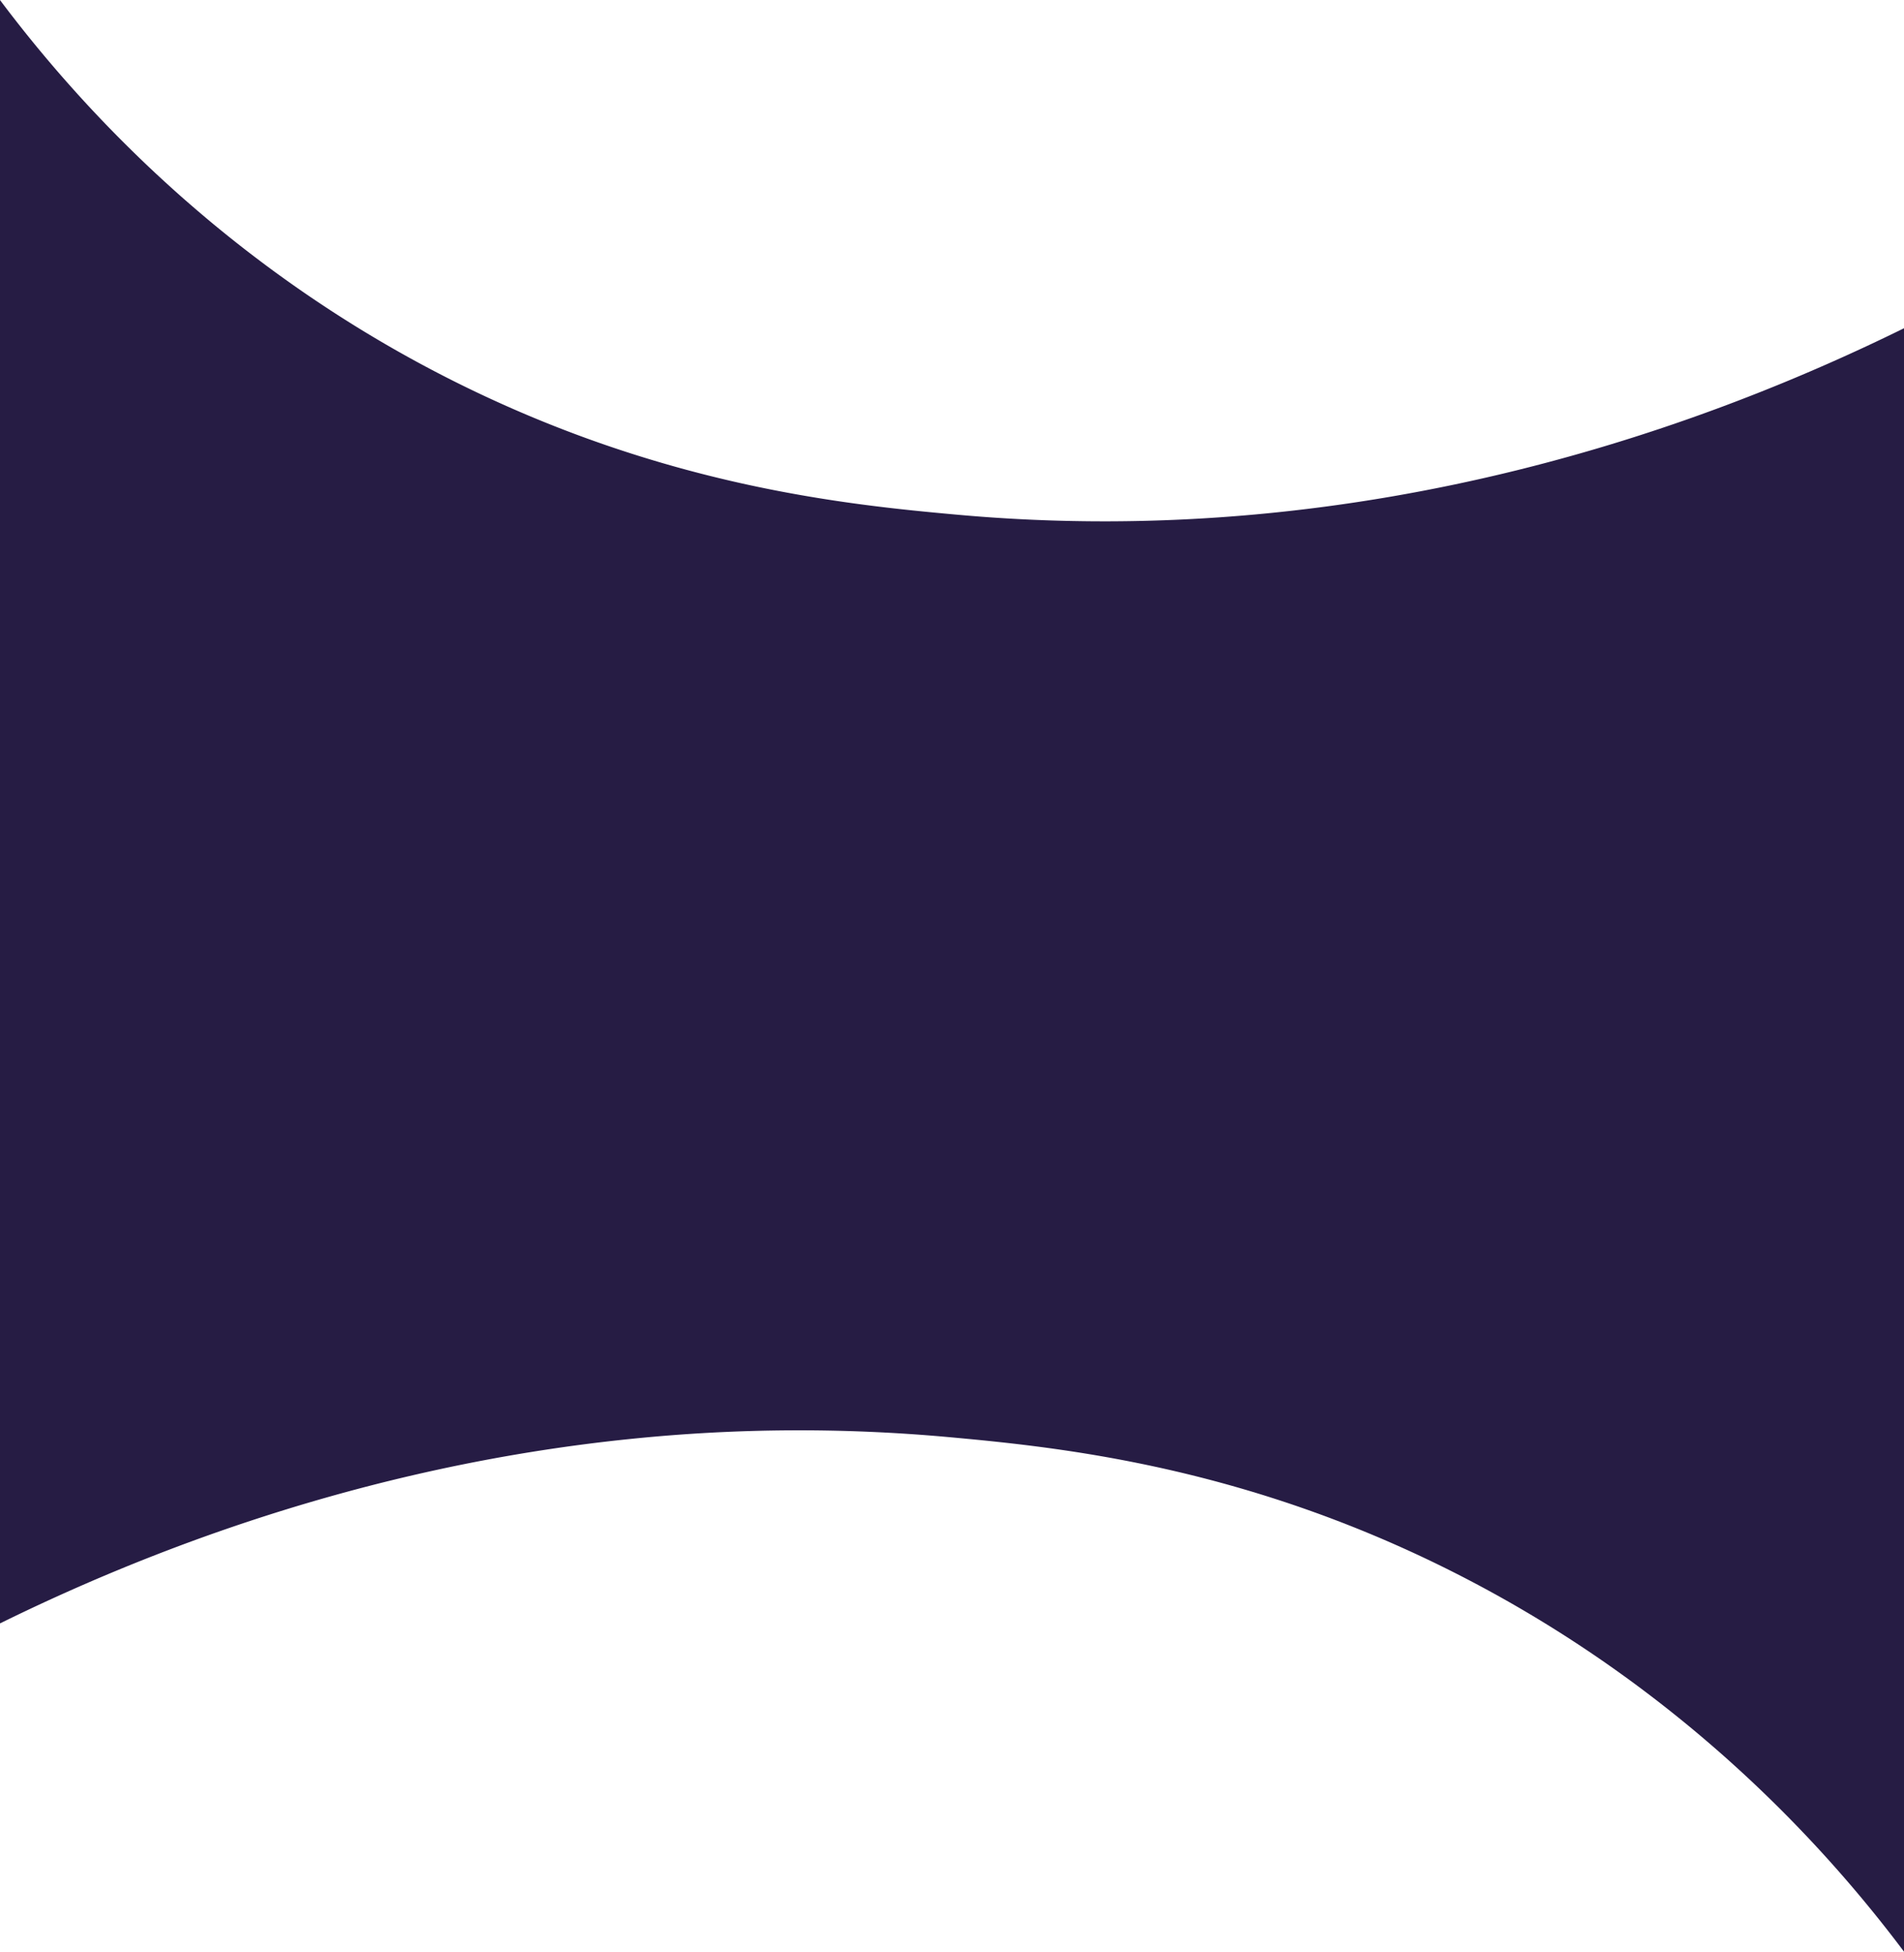 <svg xmlns="http://www.w3.org/2000/svg" xmlns:xlink="http://www.w3.org/1999/xlink" viewBox="0 0 1860 1906.53"><defs><style>.cls-1{fill:none;}.cls-2{clip-path:url(#clip-path);}.cls-3{fill:#261c44;}</style><clipPath id="clip-path" transform="translate(-0.46 -334.95)"><rect class="cls-1" width="1860.28" height="3360.89"/></clipPath></defs><title>Ресурс 1</title><g id="Слой_2" data-name="Слой 2"><g id="Слой_1-2" data-name="Слой 1"><g class="cls-2"><path class="cls-3" d="M1860.46,655.61V2241.48c-71.44-95.18-212.54-256.44-442.72-372-193.45-97.11-363.62-118.66-472.76-129q-10-.95-19.36-1.79a1612.39,1612.39,0,0,0-307.75,1.79C350.89,1767.43,135,1854.64.46,1920.83V335C71.9,430.13,213,591.4,443.18,707,648.48,810,827.55,828,935.3,837.73c408.24,37,742-92,925.16-182.12" transform="translate(-0.46 -334.95)"/></g></g></g></svg>
